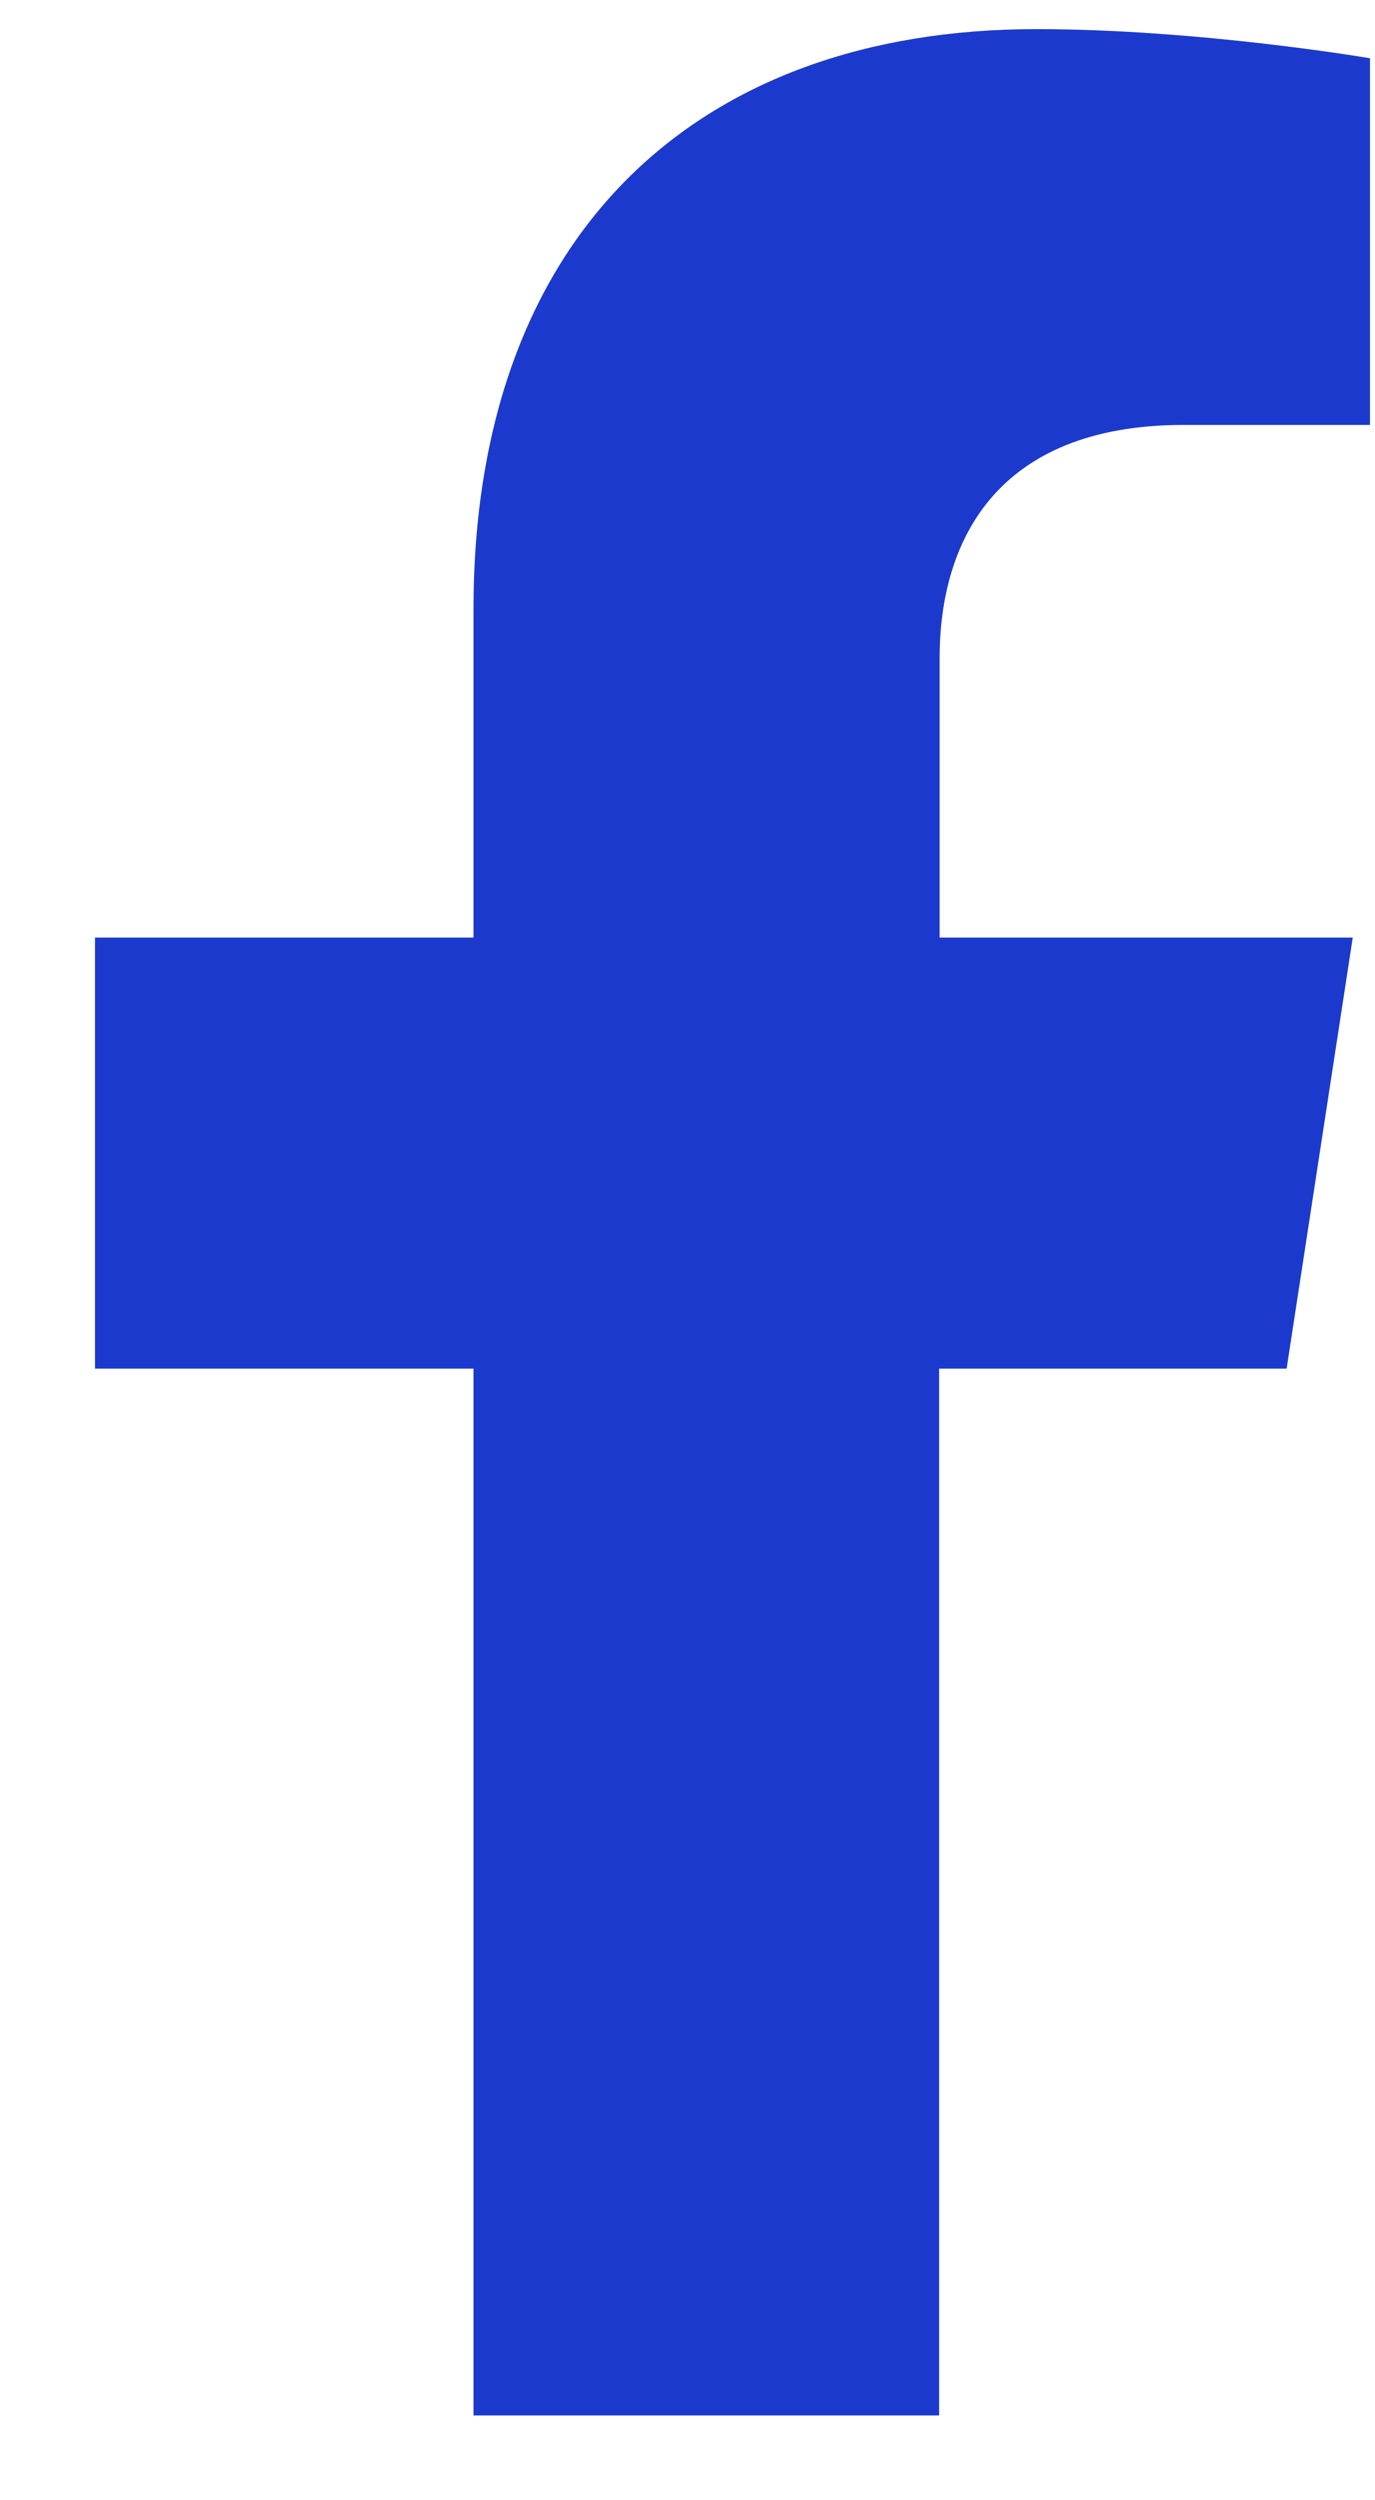 <svg width="11" height="20" viewBox="0 0 11 20" fill="none" xmlns="http://www.w3.org/2000/svg">
<path fill-rule="evenodd" clip-rule="evenodd" d="M7.517 5.264V7.5H10.822L10.293 10.948H7.513V19.322H3.788V10.948H0.76V7.5H3.788V4.873C3.788 1.883 5.567 0.233 8.29 0.233C9.597 0.233 10.96 0.466 10.96 0.466V3.399H9.458C7.975 3.404 7.517 4.324 7.517 5.264Z" fill="#1B3ACD"/>
</svg>
